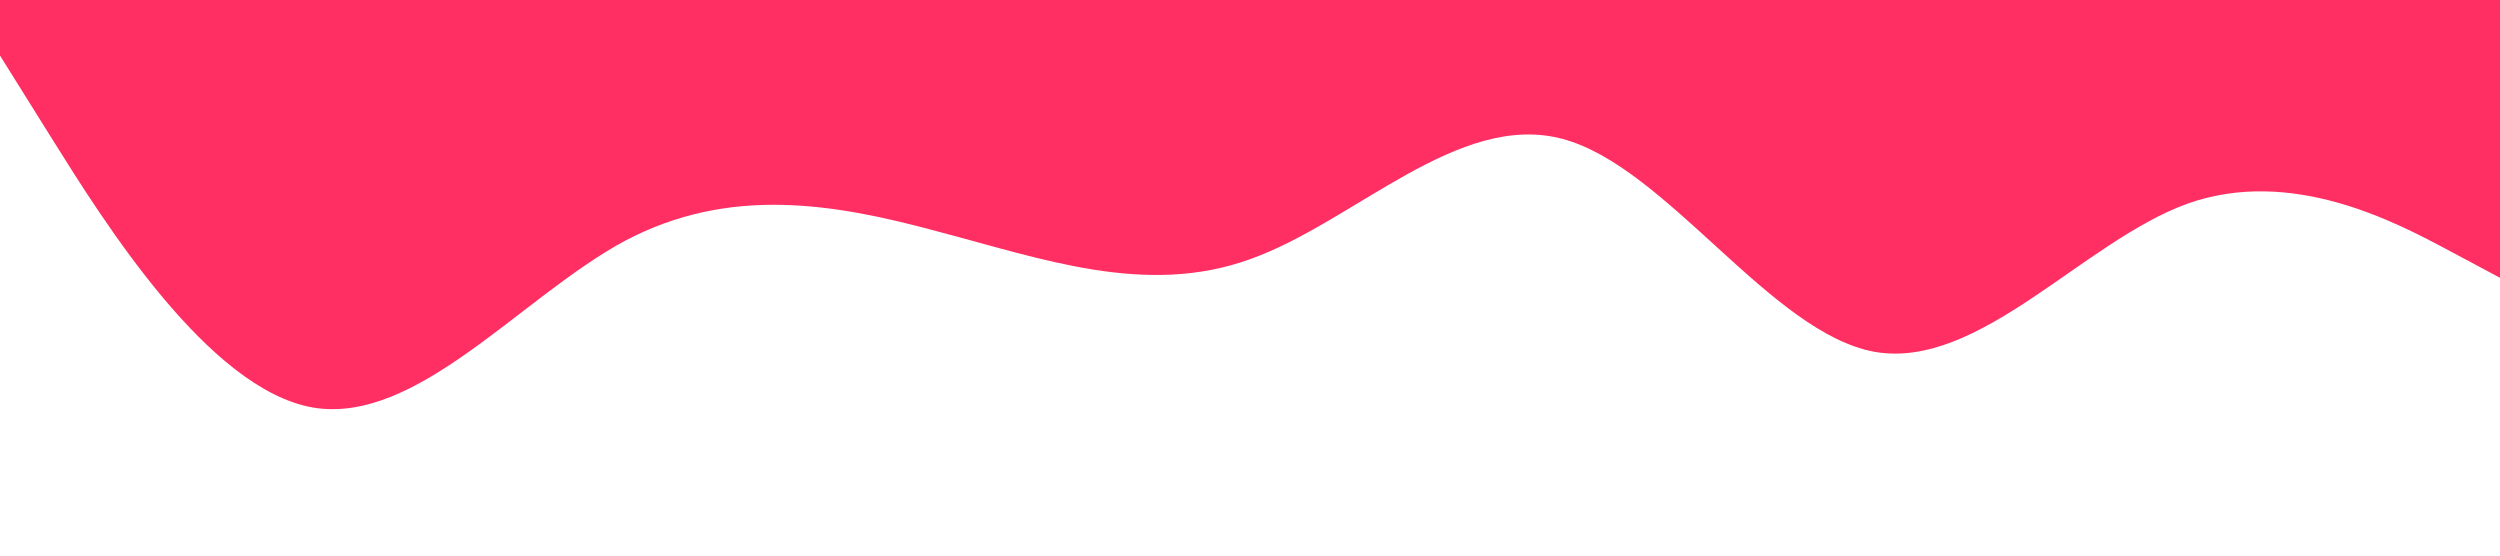 <?xml version="1.0" standalone="no"?><svg xmlns="http://www.w3.org/2000/svg" viewBox="0 0 1440 320"><path fill="#ff2e63" fill-opacity="1" d="M0,32L30,80C60,128,120,224,180,234.7C240,245,300,171,360,138.7C420,107,480,117,540,133.3C600,149,660,171,720,149.3C780,128,840,64,900,80C960,96,1020,192,1080,202.7C1140,213,1200,139,1260,117.3C1320,96,1380,128,1410,144L1440,160L1440,0L1410,0C1380,0,1320,0,1260,0C1200,0,1140,0,1080,0C1020,0,960,0,900,0C840,0,780,0,720,0C660,0,600,0,540,0C480,0,420,0,360,0C300,0,240,0,180,0C120,0,60,0,30,0L0,0Z"></path></svg>